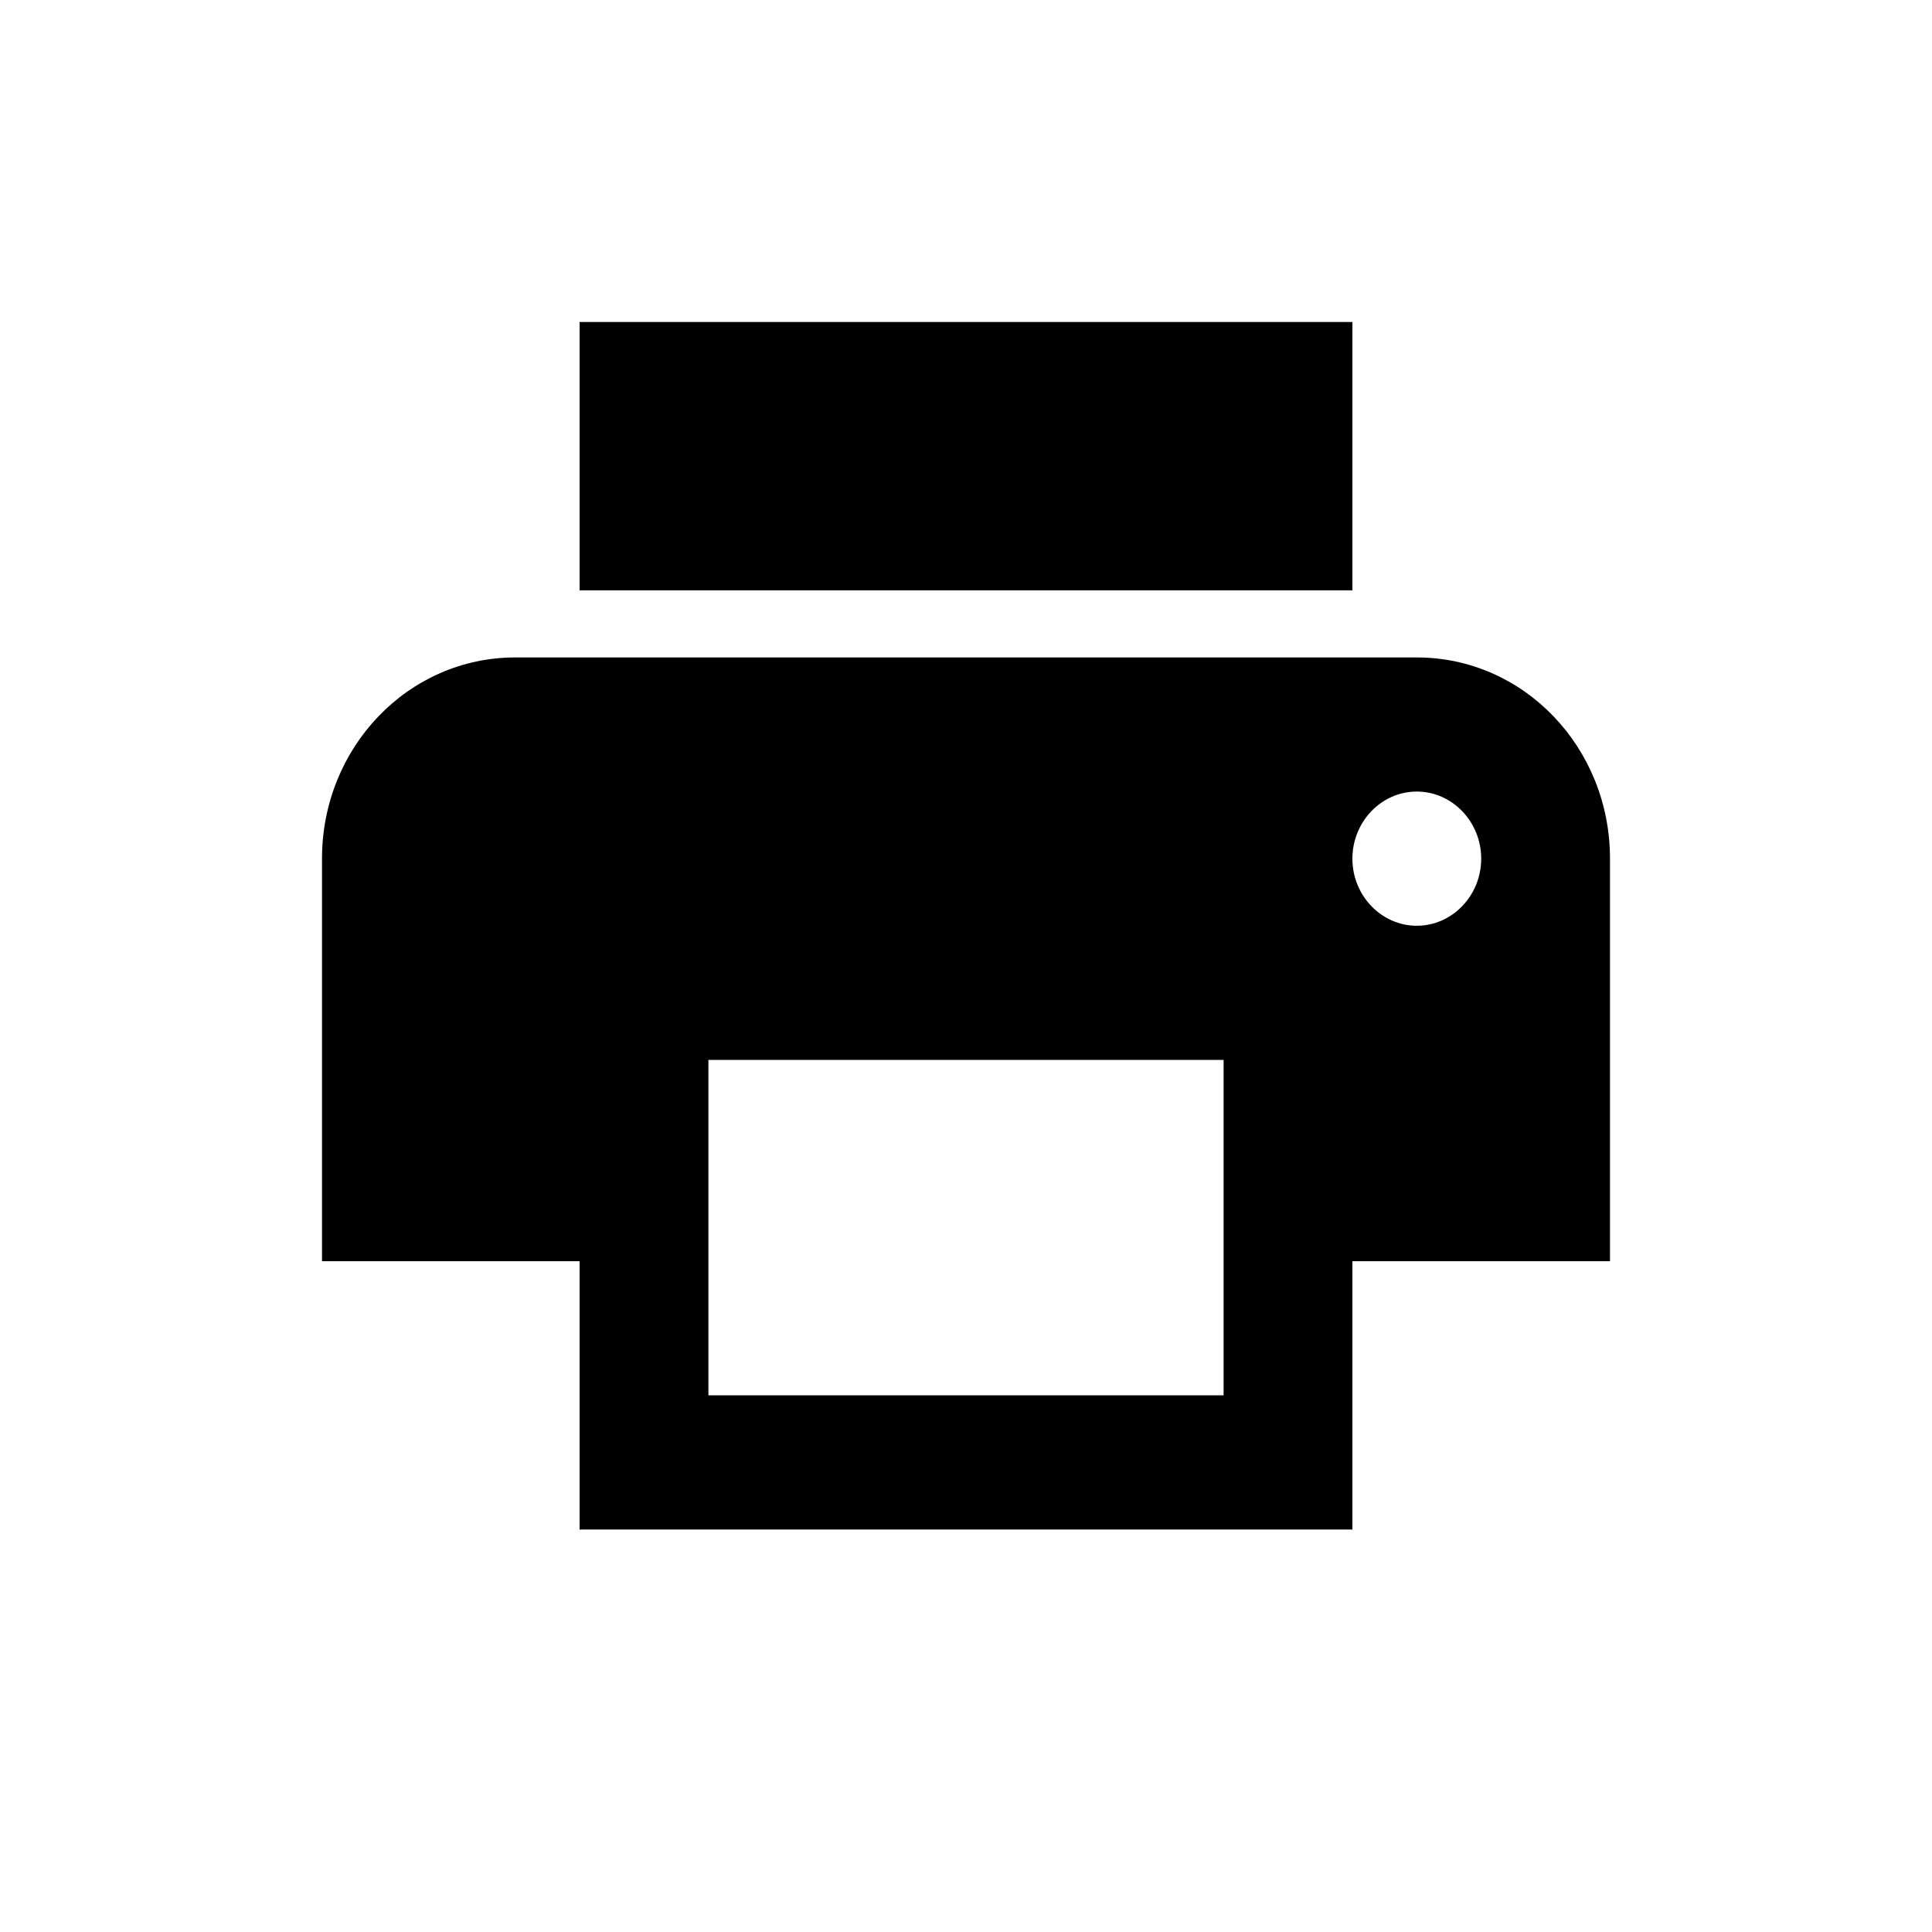<svg xmlns="http://www.w3.org/2000/svg" width="24" height="24" viewBox="0 0 24 24">
  <path d="M17.6,8.167 L6.4,8.167 C5.072,8.167 4,9.283 4,10.667 L4,15.667 L7.2,15.667 L7.2,19 L16.8,19 L16.8,15.667 L20,15.667 L20,10.667 C20,9.283 18.928,8.167 17.6,8.167 Z M15.2,17.333 L8.8,17.333 L8.8,13.167 L15.2,13.167 L15.2,17.333 Z M17.6,11.5 C17.16,11.5 16.8,11.125 16.8,10.667 C16.8,10.208 17.16,9.833 17.6,9.833 C18.04,9.833 18.4,10.208 18.4,10.667 C18.4,11.125 18.04,11.5 17.6,11.5 Z M16.8,4 L7.2,4 L7.2,7.333 L16.8,7.333 L16.8,4 Z"/>
</svg>
